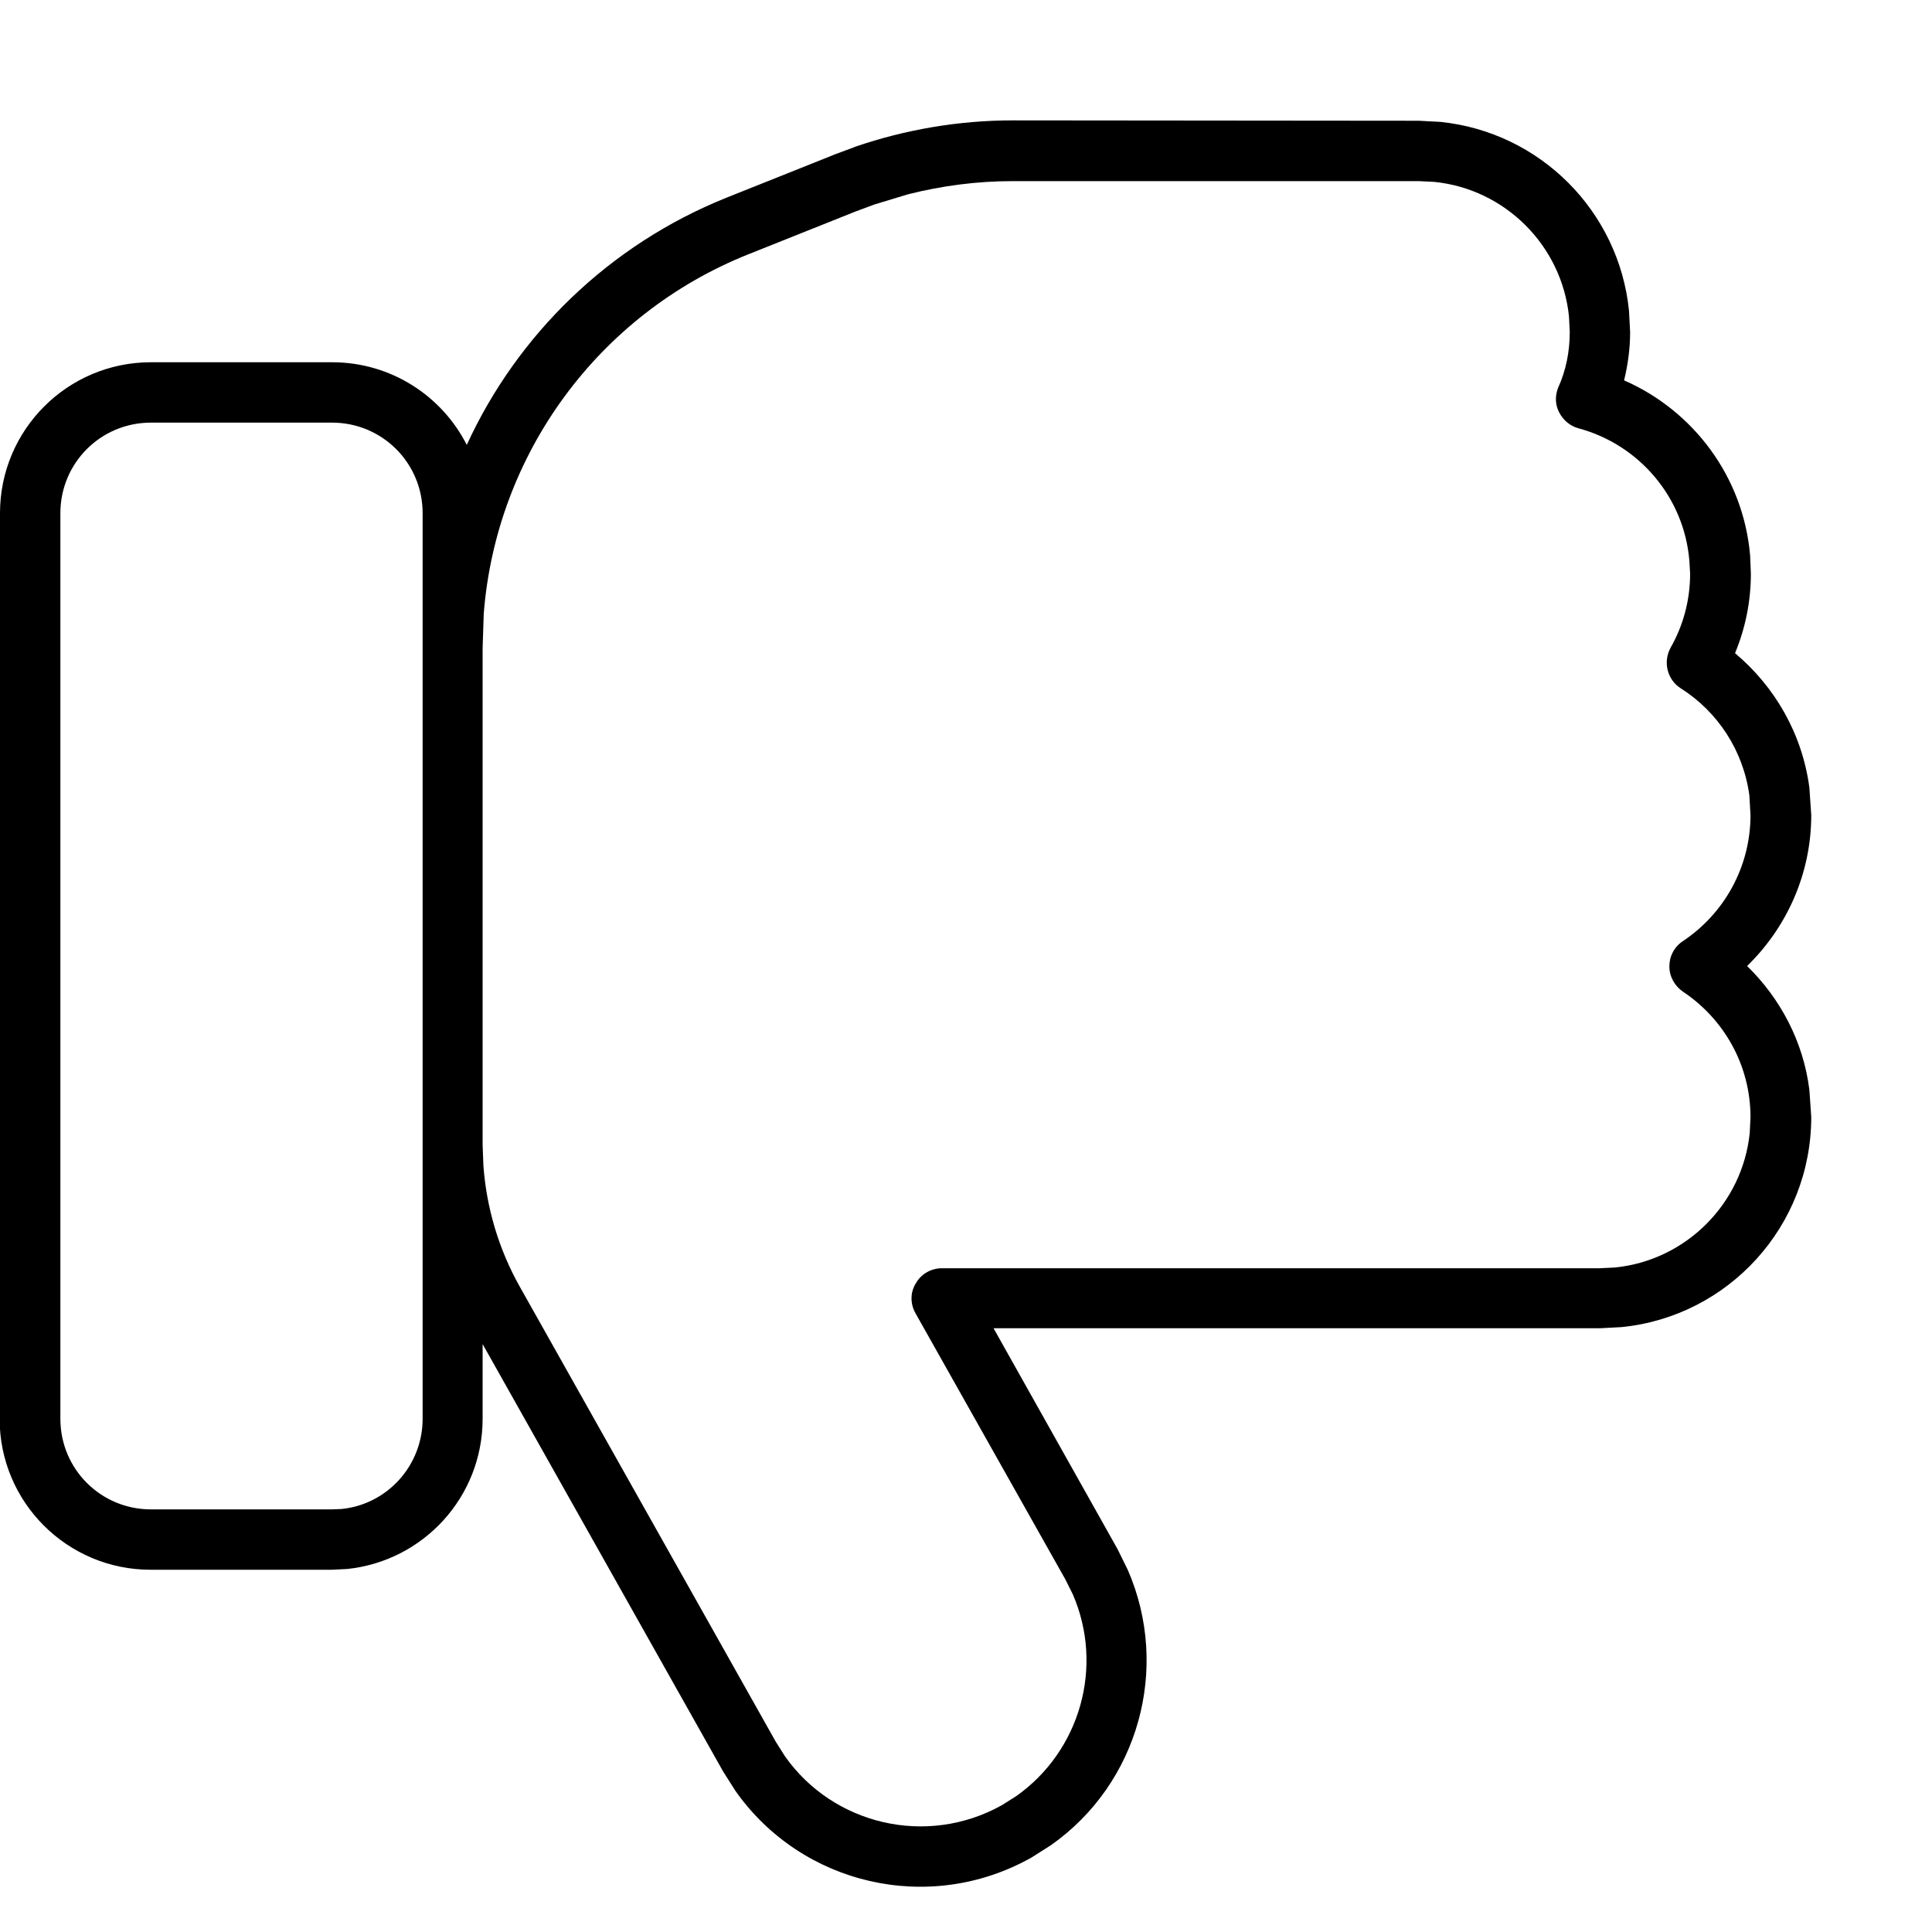 <svg xmlns="http://www.w3.org/2000/svg" viewBox="0 0 512 512"><!--! Font Awesome Pro 7.0.1 by @fontawesome - https://fontawesome.com License - https://fontawesome.com/license (Commercial License) Copyright 2025 Fonticons, Inc. --><path fill="currentColor" d="M376 32l5.7 .3c26.4 2.7 47.3 23.6 50 50L432 88c0 4.4-.6 8.7-1.6 12.8 18.3 8 31.6 25.5 33.4 46.4l.2 4.8c0 7.5-1.5 14.6-4.2 21.1 10.5 8.8 17.8 21.3 19.7 35.6l.5 7.3c0 15.7-6.6 29.9-17 40 8.8 8.6 14.9 20 16.5 32.8l.5 7.2c0 29-22 52.9-50.3 55.7l-5.7 .3-160.7 0 32.9 58.6 2.7 5.5c11.3 26 2.8 56.6-20.4 72.9l-5.2 3.3c-27.1 15.2-60.9 7.2-78.4-17.7l-3.3-5.2-63.7-113.2 0 19.8c0 20.7-15.7 37.7-35.9 39.8l-4.1 .2-48 0c-22.1 0-40-17.9-40-40L0 136c0-22.1 17.9-40 40-40l48 0c15.6 0 29.1 8.9 35.7 21.9 13.4-29.2 37.7-53 68.8-65.5l28.3-11.3 .2-.1 5.4-2 .2-.1c13.4-4.6 27.6-7 41.8-7L376 32zM268.3 48c-9.3 0-18.6 1.2-27.7 3.5l-8.9 2.7-5.1 1.9 0 0-28.3 11.3c-39.8 15.9-66.8 53-70.1 95.2l-.3 9.1 0 131.7 .2 5.4 0 0c.8 11.3 4.1 22.3 9.6 32.1l67.9 120.7 2.4 3.8c12.8 18.2 37.6 24.1 57.5 13l3.8-2.4c17-12 23.3-34.4 15-53.5l-2-4-39.7-70.5c-1.4-2.5-1.4-5.5 .1-7.9 1.4-2.5 4.1-4 6.9-4l174.3 0 4.1-.2c18.8-1.9 33.8-16.9 35.7-35.7l.2-4.1c0-13.9-7.1-26.1-17.9-33.3-2.2-1.5-3.6-4-3.6-6.7s1.3-5.2 3.6-6.7c10.8-7.2 17.9-19.5 17.9-33.4l-.3-5.2c-1.6-11.9-8.4-22.2-18.2-28.4-3.6-2.3-4.7-7-2.7-10.7 3.3-5.8 5.2-12.5 5.2-19.7l-.2-3.4c-1.4-16.9-13.4-30.8-29.4-35.1-2.2-.6-4-2.1-5.1-4.2s-1.1-4.4-.3-6.5C415 98.2 416 93.2 416 88l-.2-4.1c-1.9-18.8-16.9-33.8-35.7-35.7L376 48 268.3 48zM40 112c-13.3 0-24 10.7-24 24l0 240c0 13.3 10.7 24 24 24l48 0 2.5-.1c12.1-1.2 21.5-11.5 21.5-23.9l0-240c0-13.3-10.7-24-24-24l-48 0z"/></svg>
